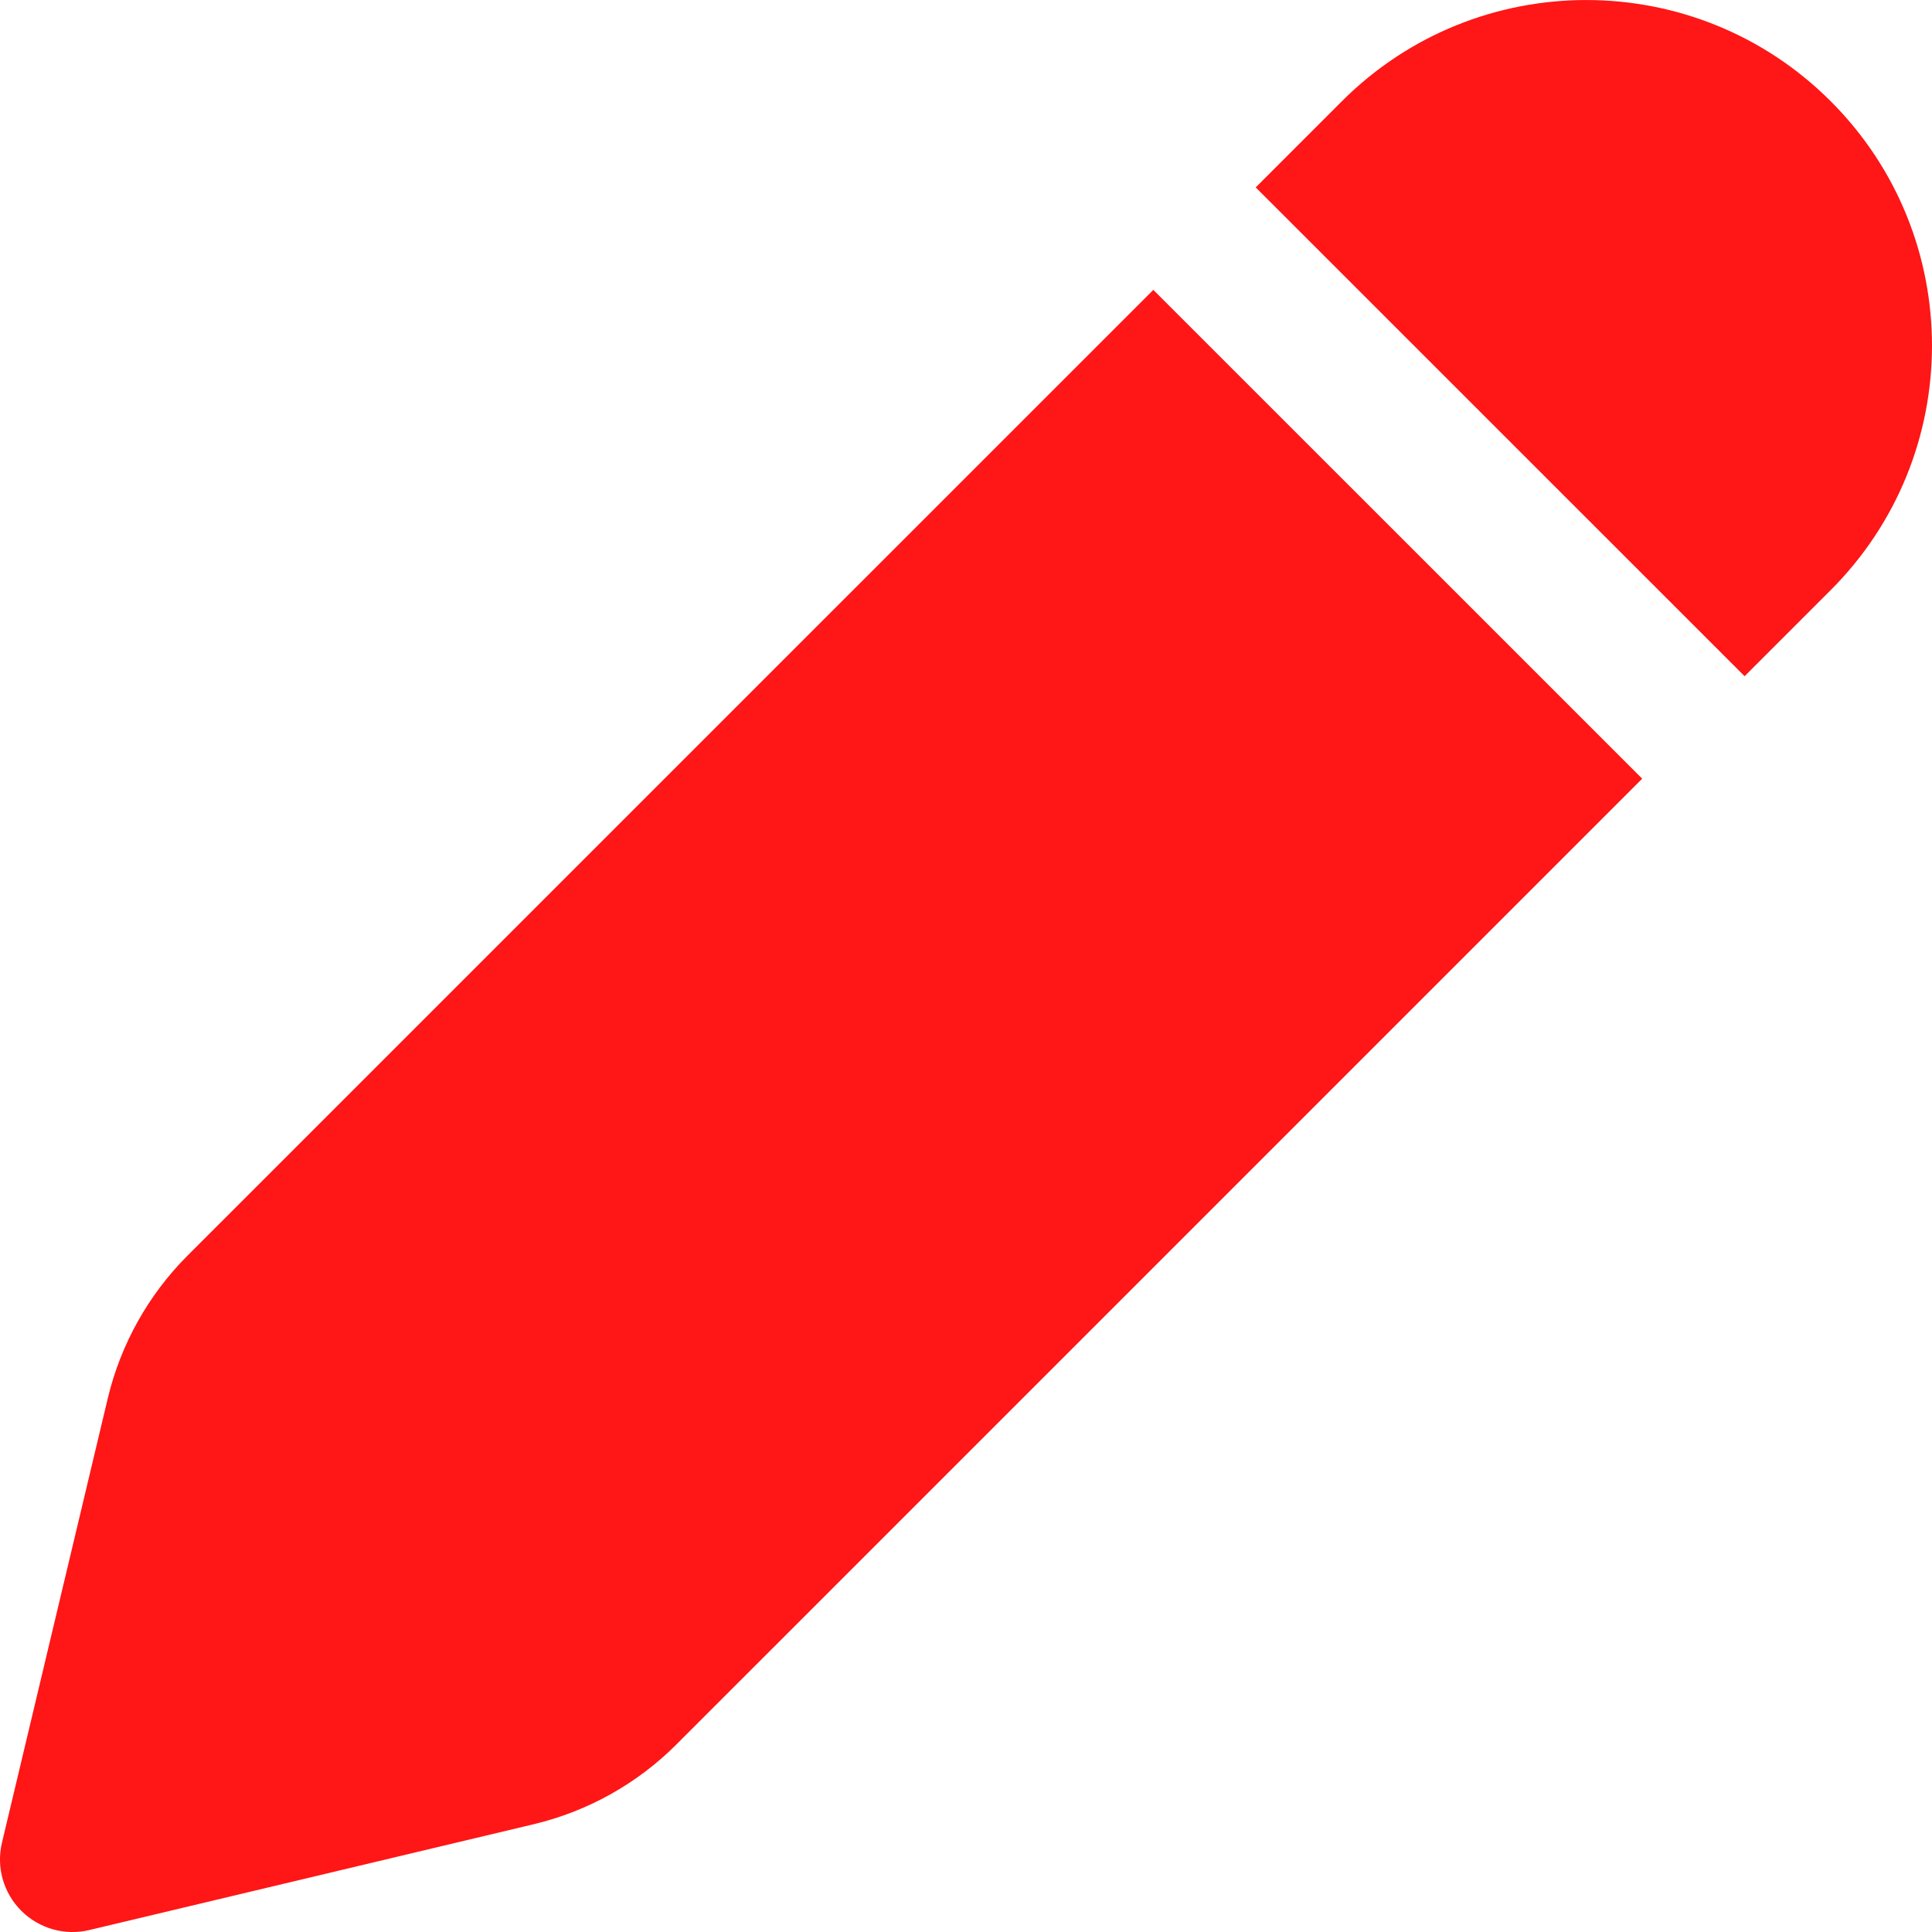 <svg width="24" height="24" viewBox="0 0 24 24" fill="none" xmlns="http://www.w3.org/2000/svg">
<path d="M16.669 1.258C18.346 -0.419 21.065 -0.419 22.742 1.258C24.419 2.934 24.419 5.653 22.742 7.33L21.672 8.4L15.599 2.328L16.669 1.258ZM14.327 3.601L2.329 15.598C1.842 16.086 1.499 16.7 1.339 17.37L0.024 22.892C-0.048 23.196 0.043 23.515 0.264 23.736C0.485 23.957 0.804 24.048 1.108 23.976L6.63 22.661C7.301 22.501 7.915 22.158 8.402 21.671L20.4 9.673L14.327 3.601Z" fill="#FF1616"/>
</svg>
